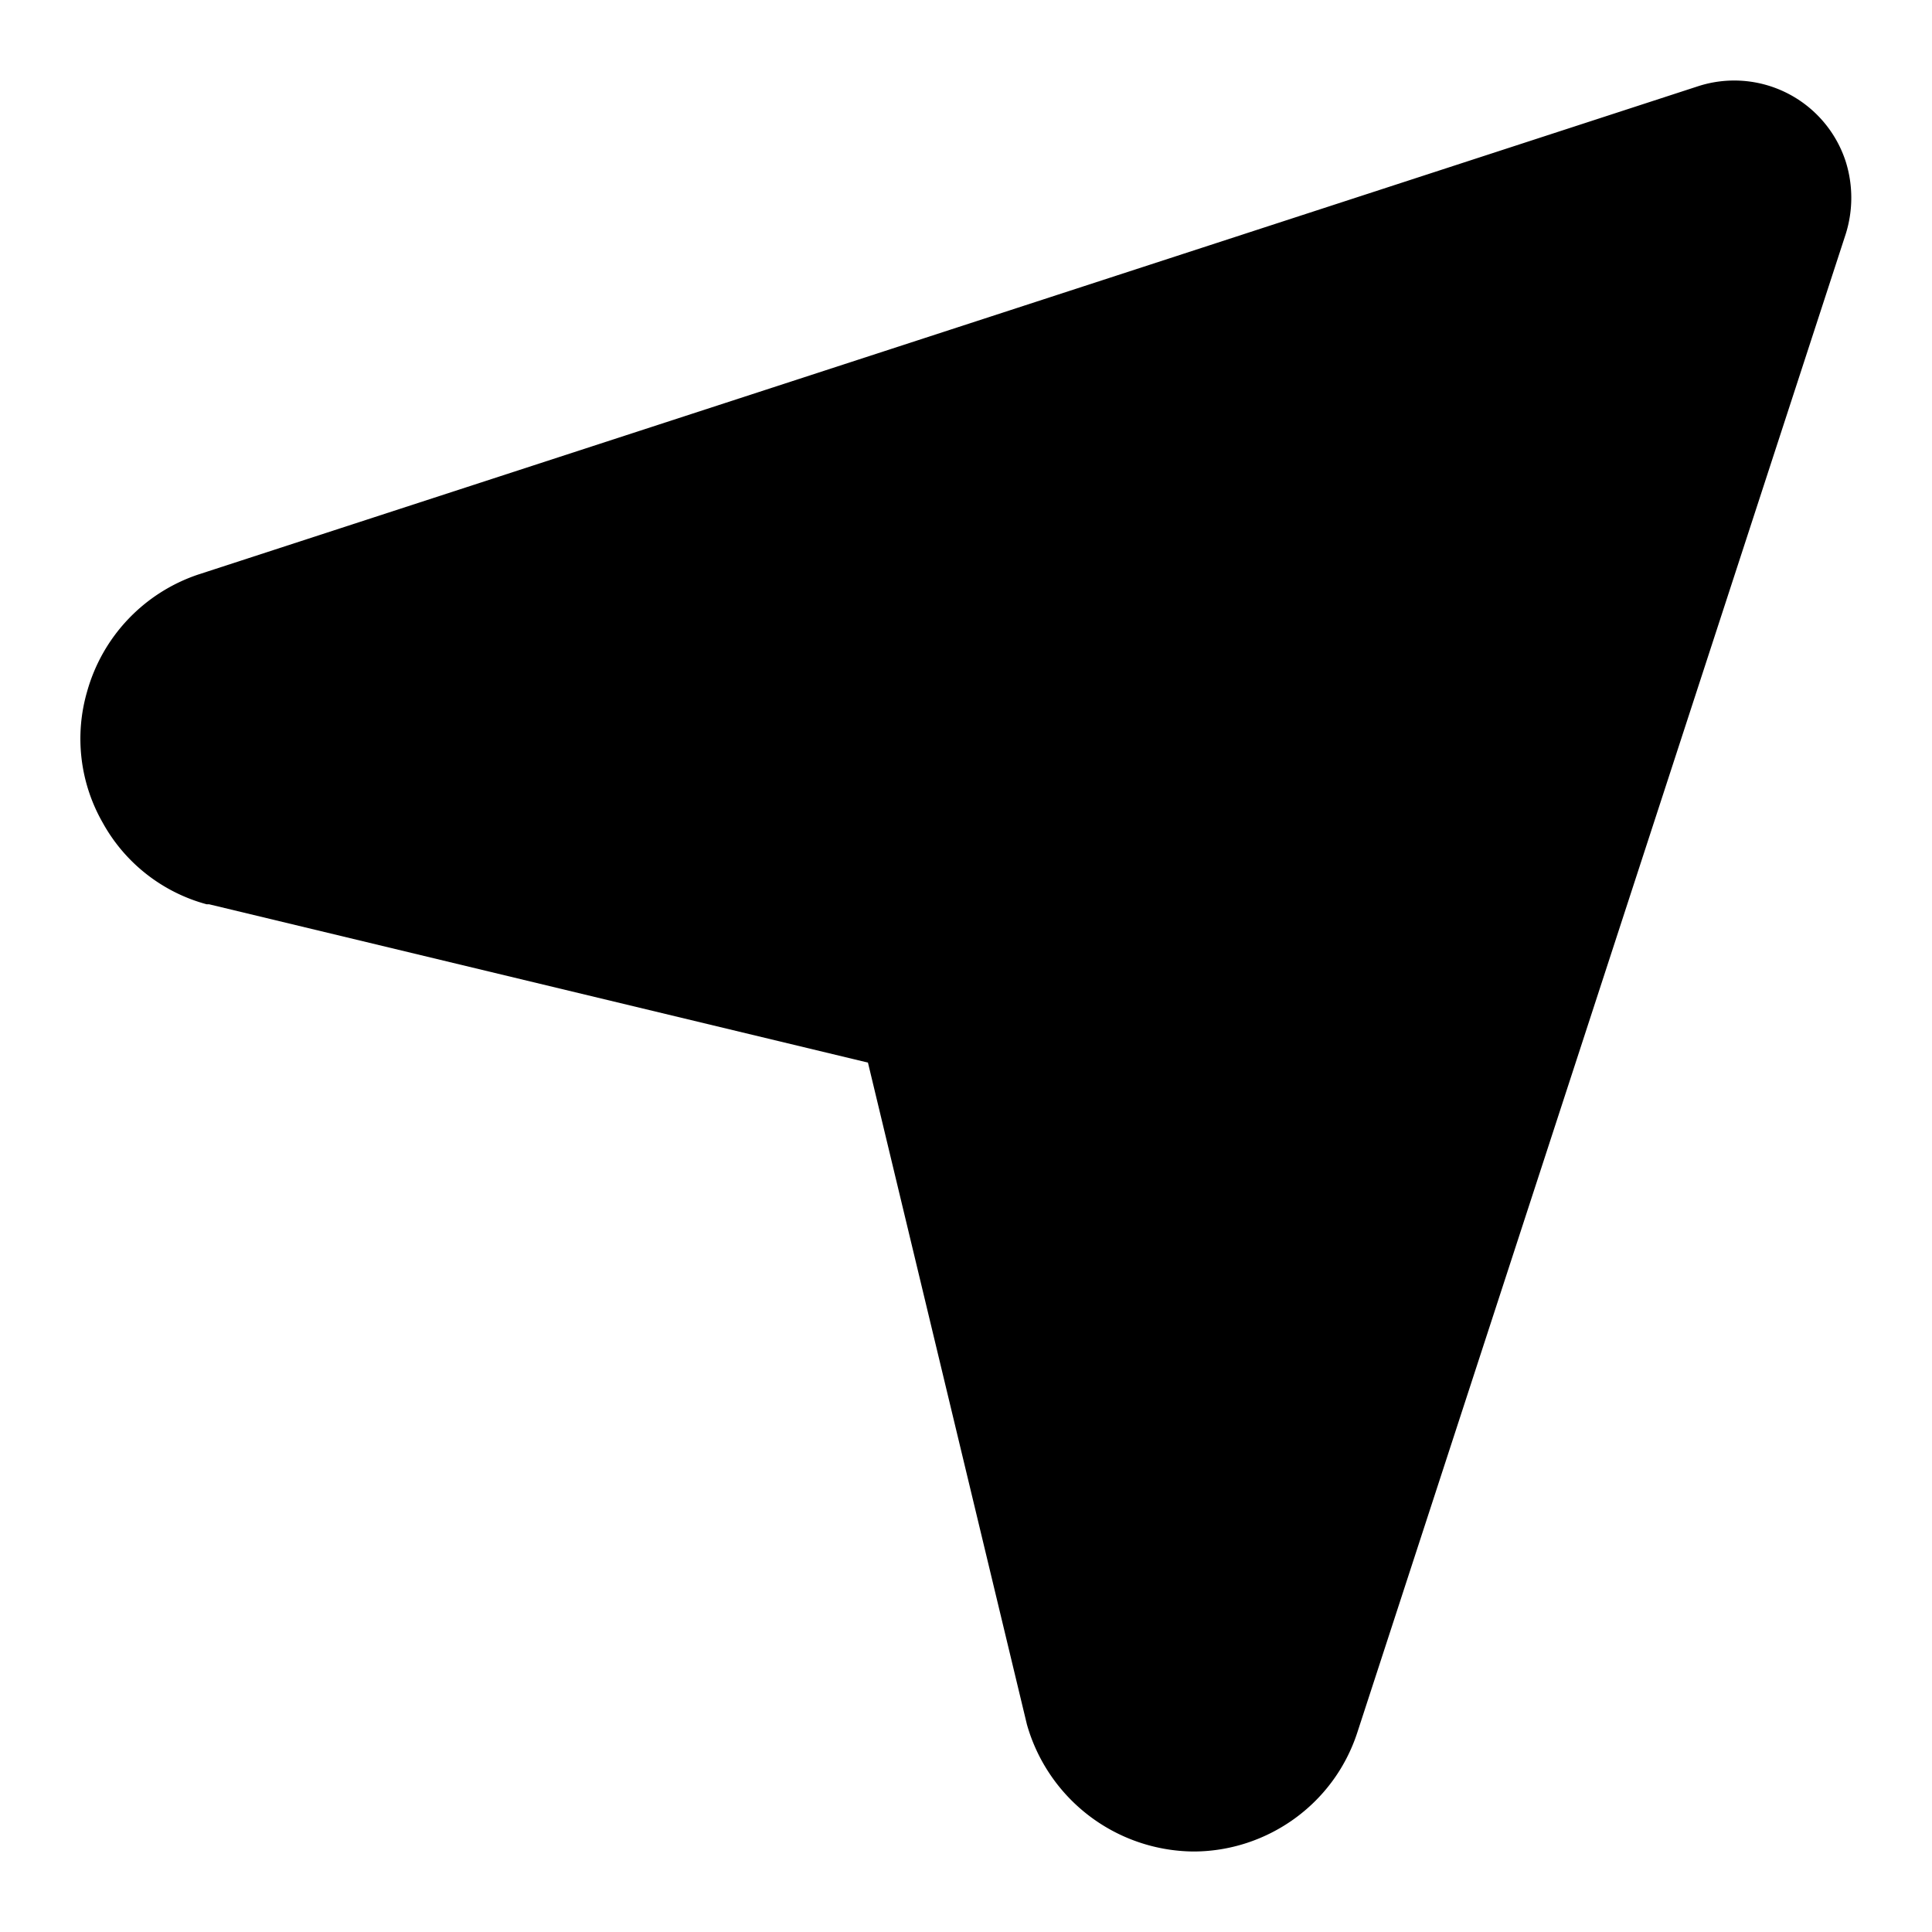 <svg xmlns="http://www.w3.org/2000/svg" width="24" height="24" fill="none" viewBox="0 0 24 24"><g clip-path="url(#a)"><path fill="currentColor" d="M22.928 2.006a1.456 1.456 0 0 0-1.842-.932L2.463 7.137a2.14 2.14 0 0 0-1.381 1.454 2.1 2.1 0 0 0 .194 1.629 2.1 2.1 0 0 0 1.29 1.013h.03l8.186 1.967 1.975 8.223A2.17 2.17 0 0 0 14.824 23c.9 0 1.74-.573 2.036-1.475l6.068-18.617a1.5 1.5 0 0 0 0-.902"/></g><defs><clipPath id="a"><path fill="currentColor" d="M0 0h24v24H0z"/></clipPath></defs></svg>